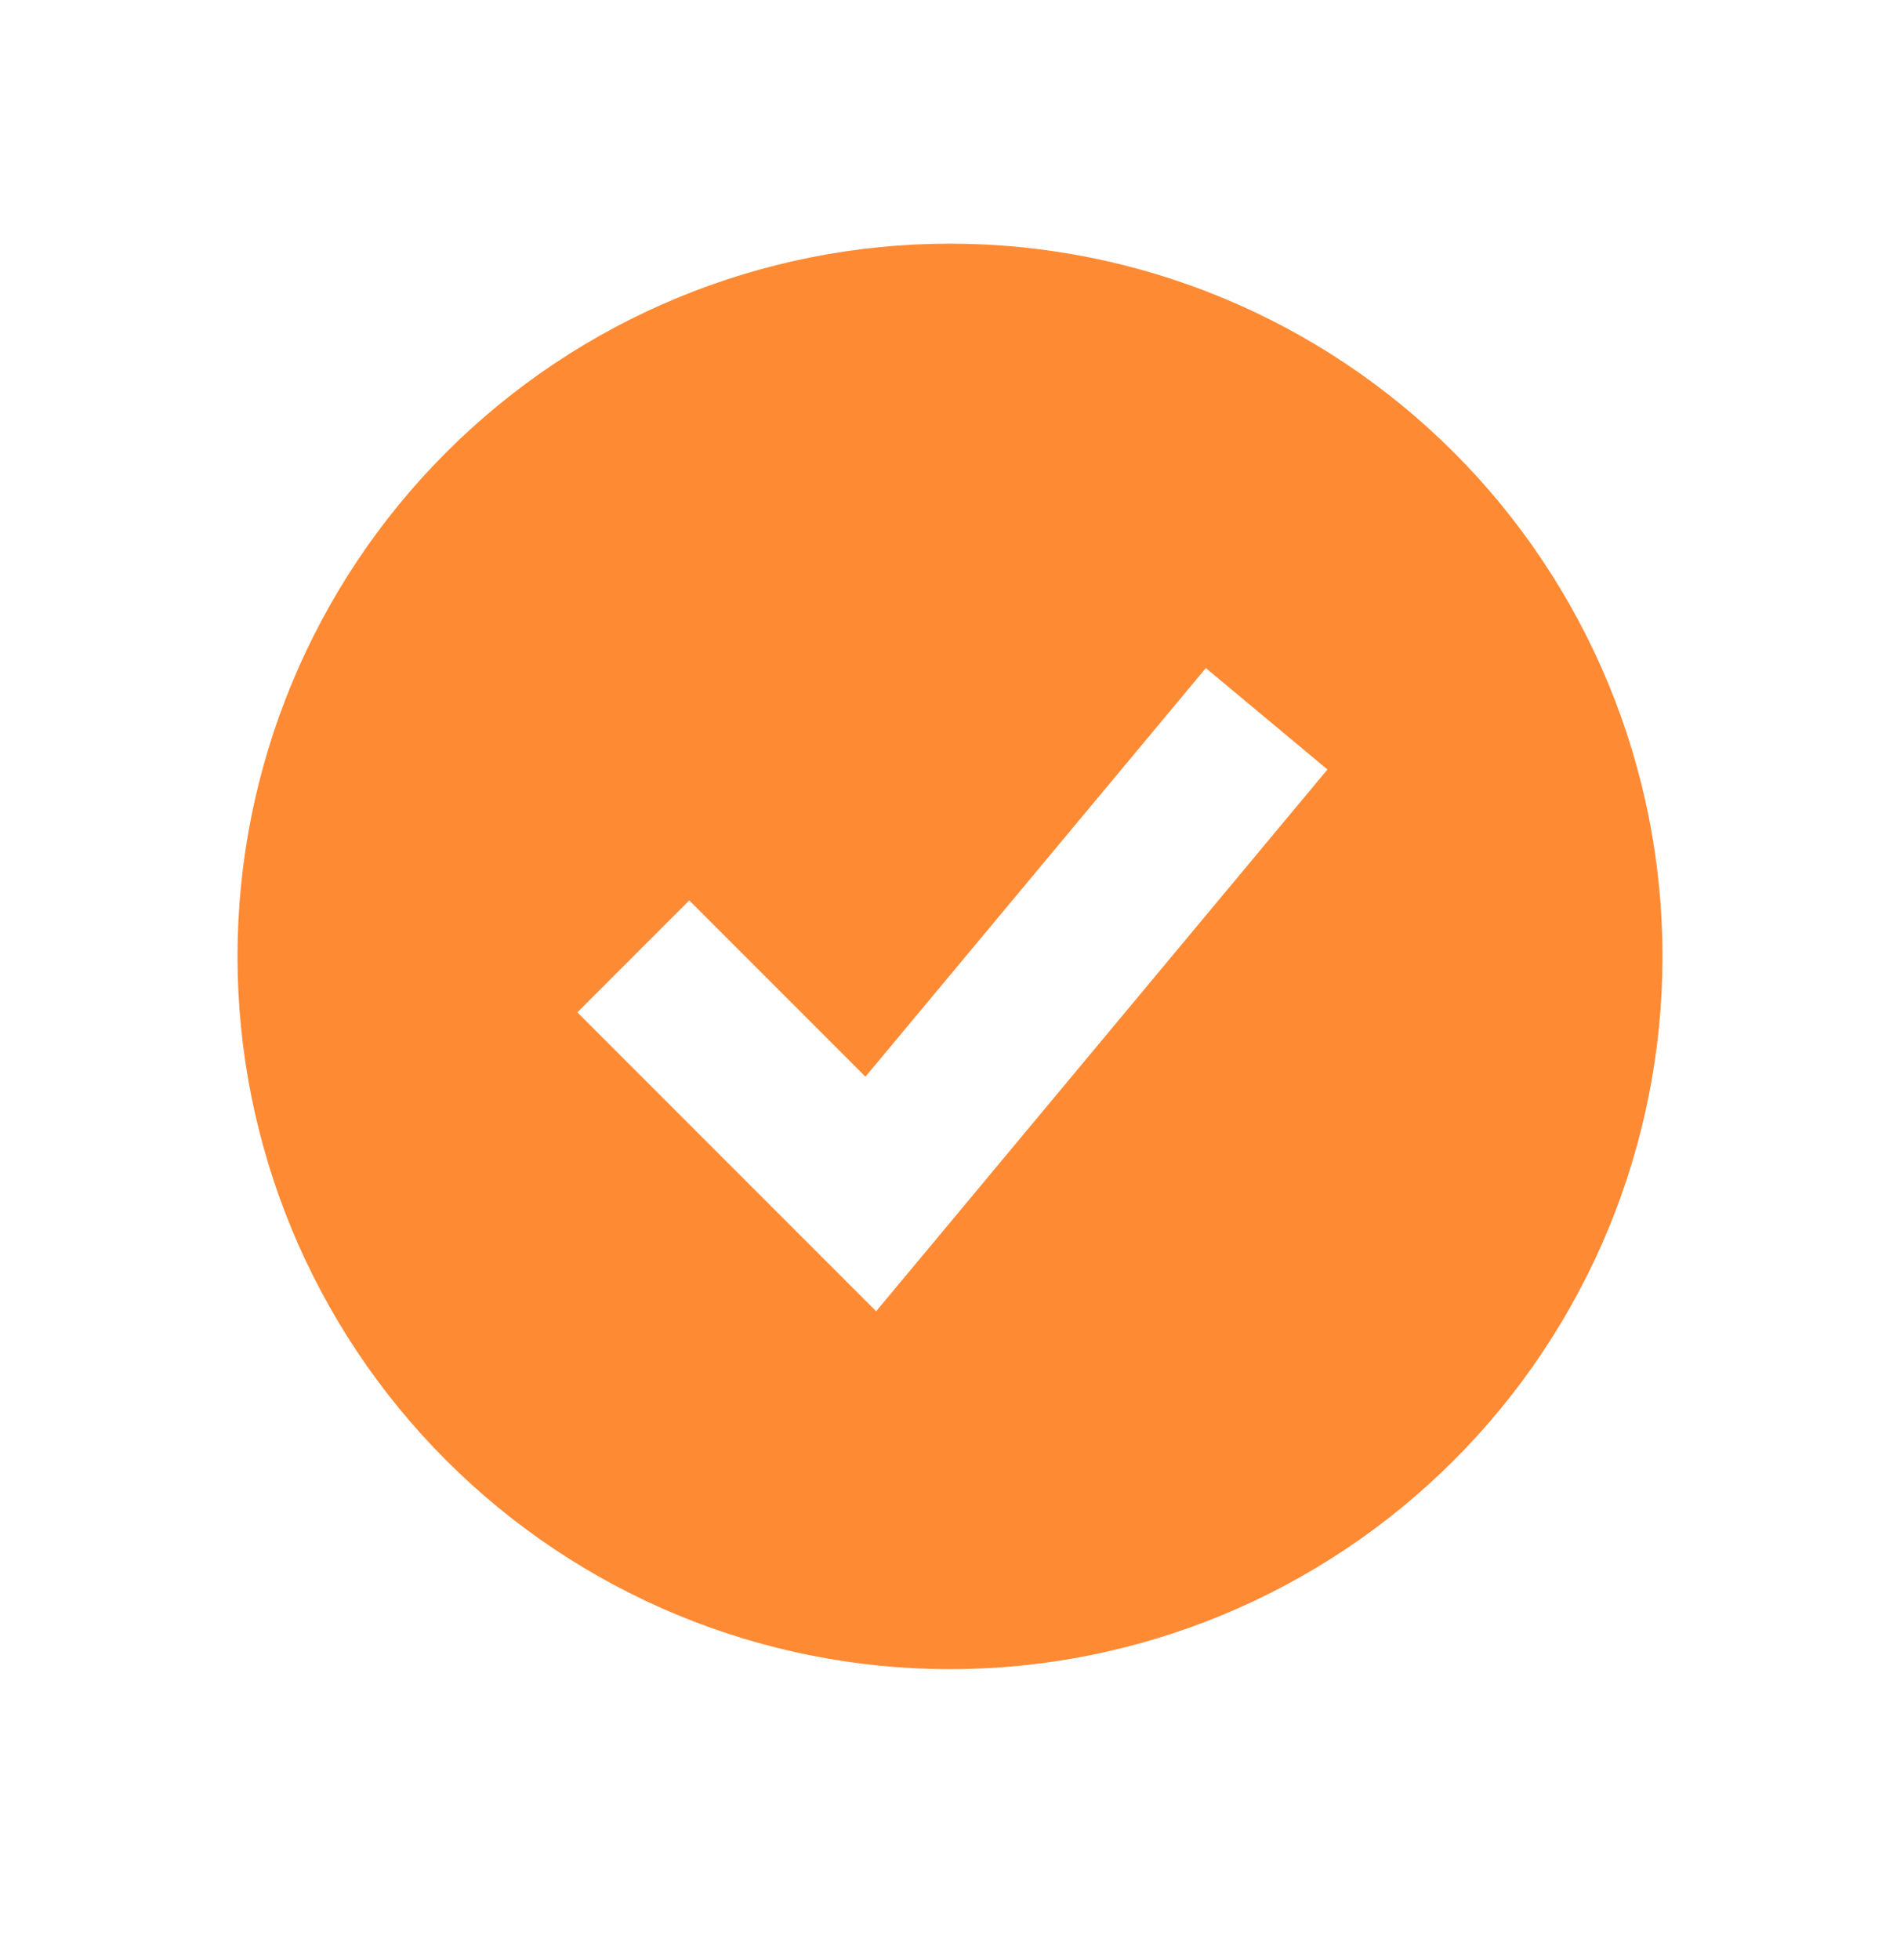 <svg width="32" height="33" viewBox="0 0 32 33" fill="none" xmlns="http://www.w3.org/2000/svg">
<path fill-rule="evenodd" clip-rule="evenodd" d="M16 28.102C17.576 28.102 19.136 27.791 20.592 27.188C22.048 26.585 23.371 25.701 24.485 24.587C25.6 23.473 26.483 22.15 27.087 20.694C27.69 19.238 28 17.677 28 16.102C28 14.526 27.69 12.965 27.087 11.509C26.483 10.053 25.6 8.731 24.485 7.616C23.371 6.502 22.048 5.618 20.592 5.015C19.136 4.412 17.576 4.102 16 4.102C12.817 4.102 9.765 5.366 7.515 7.616C5.264 9.867 4 12.919 4 16.102C4 19.284 5.264 22.336 7.515 24.587C9.765 26.837 12.817 28.102 16 28.102ZM15.691 20.955L22.357 12.955L20.309 11.248L14.576 18.127L11.609 15.159L9.724 17.044L13.724 21.044L14.756 22.076L15.691 20.955Z" fill="#FF8A34"/>
</svg>
